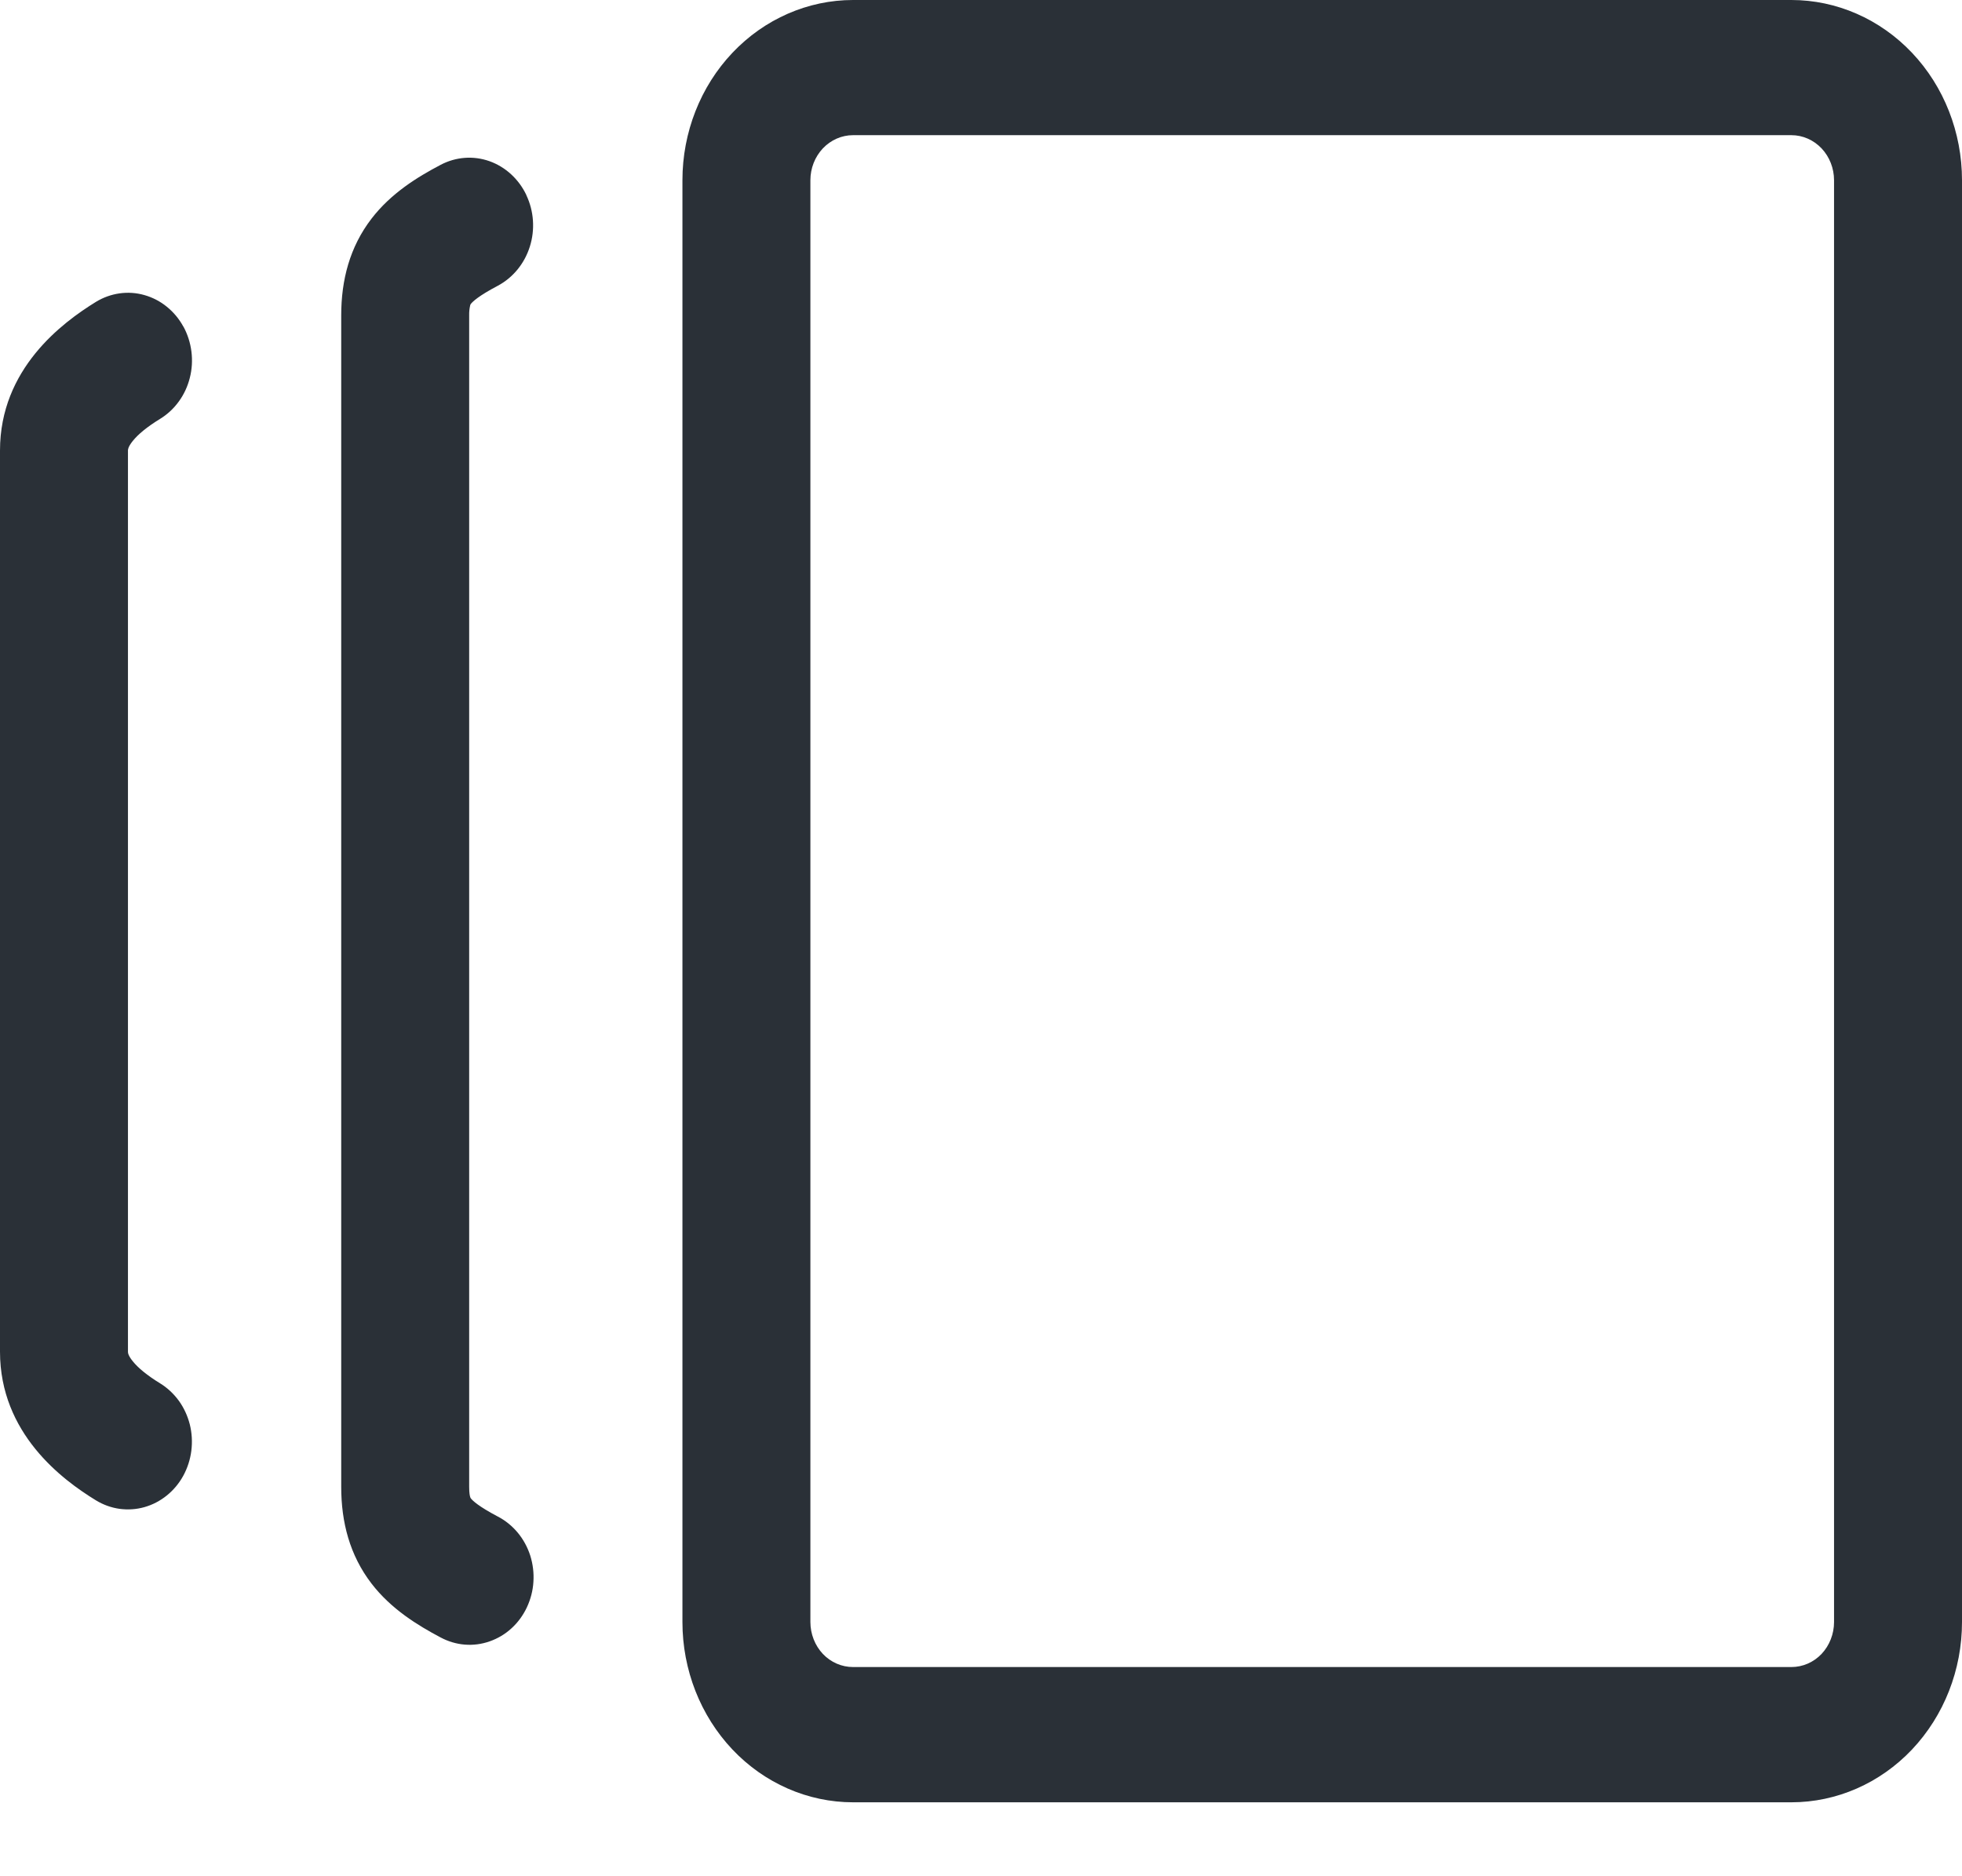 <svg width="23" height="22" viewBox="0 0 23 22" fill="none" xmlns="http://www.w3.org/2000/svg">
  <path fill-rule="evenodd" clip-rule="evenodd"
    d="M10 21.133C9.47 21.133 8.961 20.91 8.586 20.514C8.211 20.117 8 19.58 8 19.019V2.113C8 1.553 8.211 1.015 8.586 0.619C8.961 0.223 9.47 0 10 0H21C21.53 0 22.039 0.223 22.414 0.619C22.789 1.015 23 1.553 23 2.113V19.019C23 19.58 22.789 20.117 22.414 20.514C22.039 20.91 21.53 21.133 21 21.133H10ZM9.5 19.019C9.5 19.159 9.553 19.294 9.646 19.393C9.74 19.492 9.867 19.547 10 19.547H21C21.133 19.547 21.26 19.492 21.354 19.393C21.447 19.294 21.5 19.159 21.5 19.019V2.113C21.5 1.973 21.447 1.839 21.354 1.74C21.26 1.641 21.133 1.585 21 1.585H10C9.867 1.585 9.74 1.641 9.646 1.74C9.553 1.839 9.5 1.973 9.5 2.113V19.019ZM6.17 2.288C6.259 2.475 6.274 2.693 6.211 2.892C6.148 3.092 6.013 3.256 5.835 3.351C5.607 3.471 5.54 3.538 5.52 3.563C5.516 3.568 5.513 3.574 5.512 3.58C5.503 3.618 5.499 3.658 5.5 3.698V17.434C5.5 17.508 5.508 17.542 5.512 17.553C5.513 17.559 5.516 17.565 5.52 17.57C5.54 17.595 5.607 17.662 5.835 17.782C5.924 17.828 6.003 17.892 6.069 17.971C6.134 18.049 6.184 18.141 6.216 18.24C6.247 18.339 6.26 18.444 6.253 18.548C6.247 18.652 6.22 18.754 6.176 18.848C6.132 18.941 6.071 19.025 5.996 19.093C5.921 19.162 5.834 19.213 5.74 19.246C5.646 19.279 5.547 19.292 5.448 19.284C5.349 19.276 5.253 19.247 5.165 19.2C4.893 19.056 4.585 18.867 4.355 18.568C4.1 18.236 4 17.849 4 17.434V3.698C4 3.283 4.1 2.896 4.355 2.564C4.585 2.265 4.893 2.076 5.165 1.933C5.343 1.839 5.549 1.823 5.738 1.89C5.926 1.957 6.082 2.1 6.171 2.288H6.17ZM2.15 3.829C2.199 3.919 2.231 4.019 2.244 4.122C2.257 4.225 2.251 4.33 2.225 4.431C2.2 4.531 2.156 4.626 2.096 4.708C2.036 4.791 1.961 4.86 1.876 4.912C1.726 5.004 1.619 5.092 1.556 5.171C1.5 5.241 1.5 5.273 1.5 5.283V15.849C1.5 15.86 1.5 15.892 1.556 15.961C1.619 16.04 1.726 16.128 1.876 16.22C1.961 16.272 2.036 16.342 2.096 16.424C2.156 16.507 2.199 16.601 2.225 16.702C2.25 16.803 2.256 16.907 2.243 17.011C2.23 17.114 2.198 17.213 2.149 17.303C2.1 17.393 2.034 17.472 1.956 17.535C1.877 17.599 1.788 17.645 1.693 17.672C1.598 17.699 1.499 17.705 1.401 17.692C1.303 17.678 1.209 17.644 1.124 17.592C0.73 17.351 0 16.808 0 15.849V5.283C0 4.325 0.73 3.783 1.124 3.54C1.209 3.488 1.303 3.454 1.401 3.44C1.499 3.426 1.598 3.433 1.693 3.46C1.788 3.487 1.878 3.533 1.956 3.597C2.034 3.66 2.1 3.739 2.149 3.829H2.15Z"
    fill="#2A3037" />
</svg>